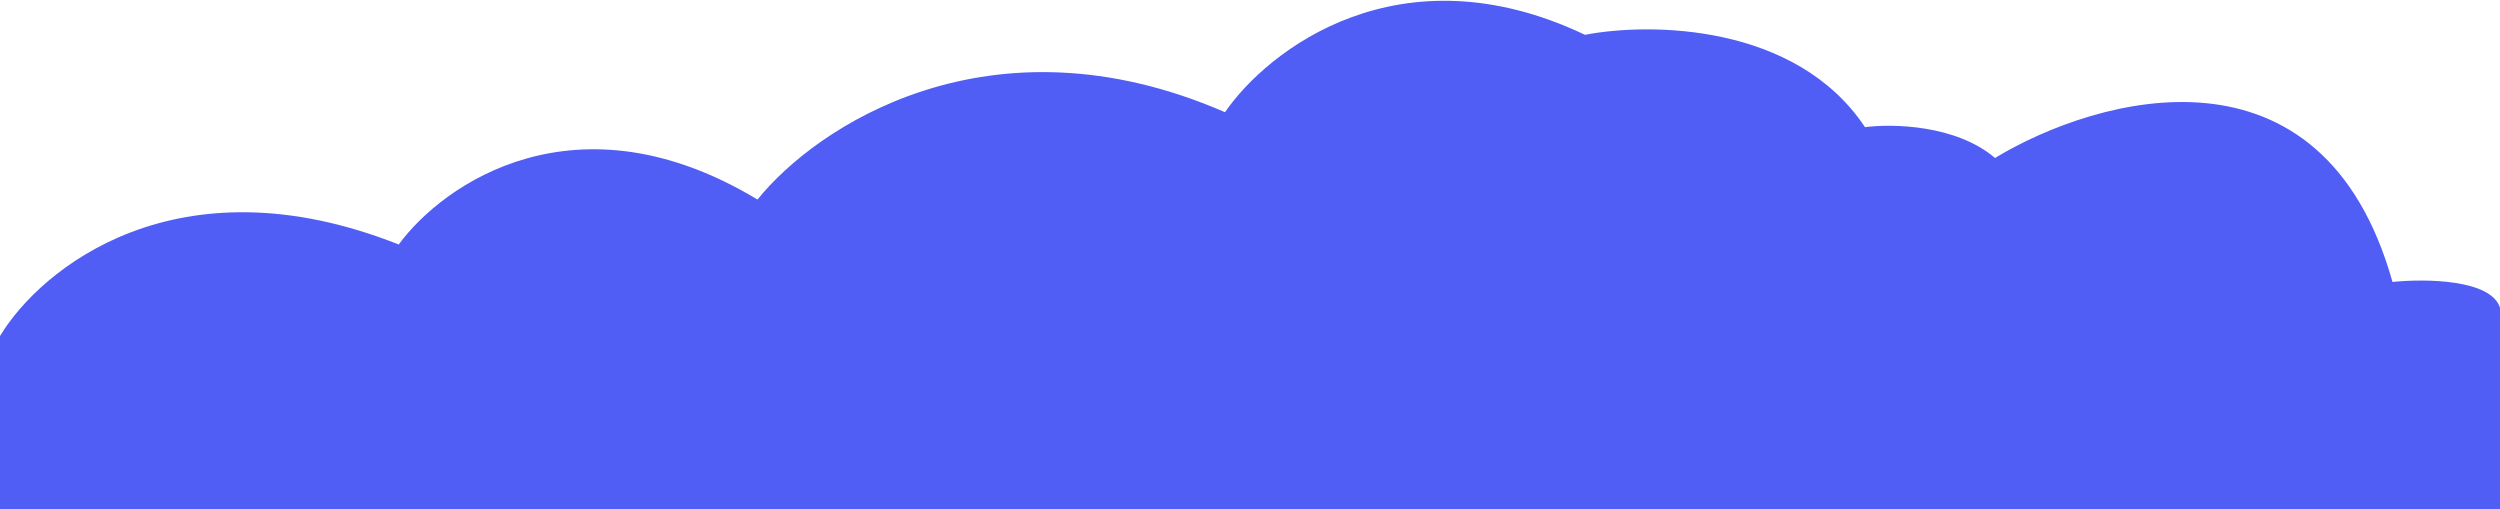 <svg width="1920" height="391" viewBox="0 0 1920 391" fill="none" xmlns="http://www.w3.org/2000/svg">
    <path d="M306.24 187.78C135.744 120.295 31.04 206.525 0 258.076V391H1920V236.348C1913.09 214.364 1862.08 213.981 1837.44 216.537C1783.68 25.331 1611.52 73.388 1532.16 121.318C1502.21 95.755 1453.12 94.903 1432.32 97.672C1379.33 17.918 1266.88 17.151 1217.28 26.737C1075.2 -40.748 973.76 38.24 940.8 86.169C759.552 7.438 625.92 98.098 581.76 153.27C442.752 69.426 340.16 141.341 306.24 187.78Z"
          fill="#505EF6"/>
</svg>
